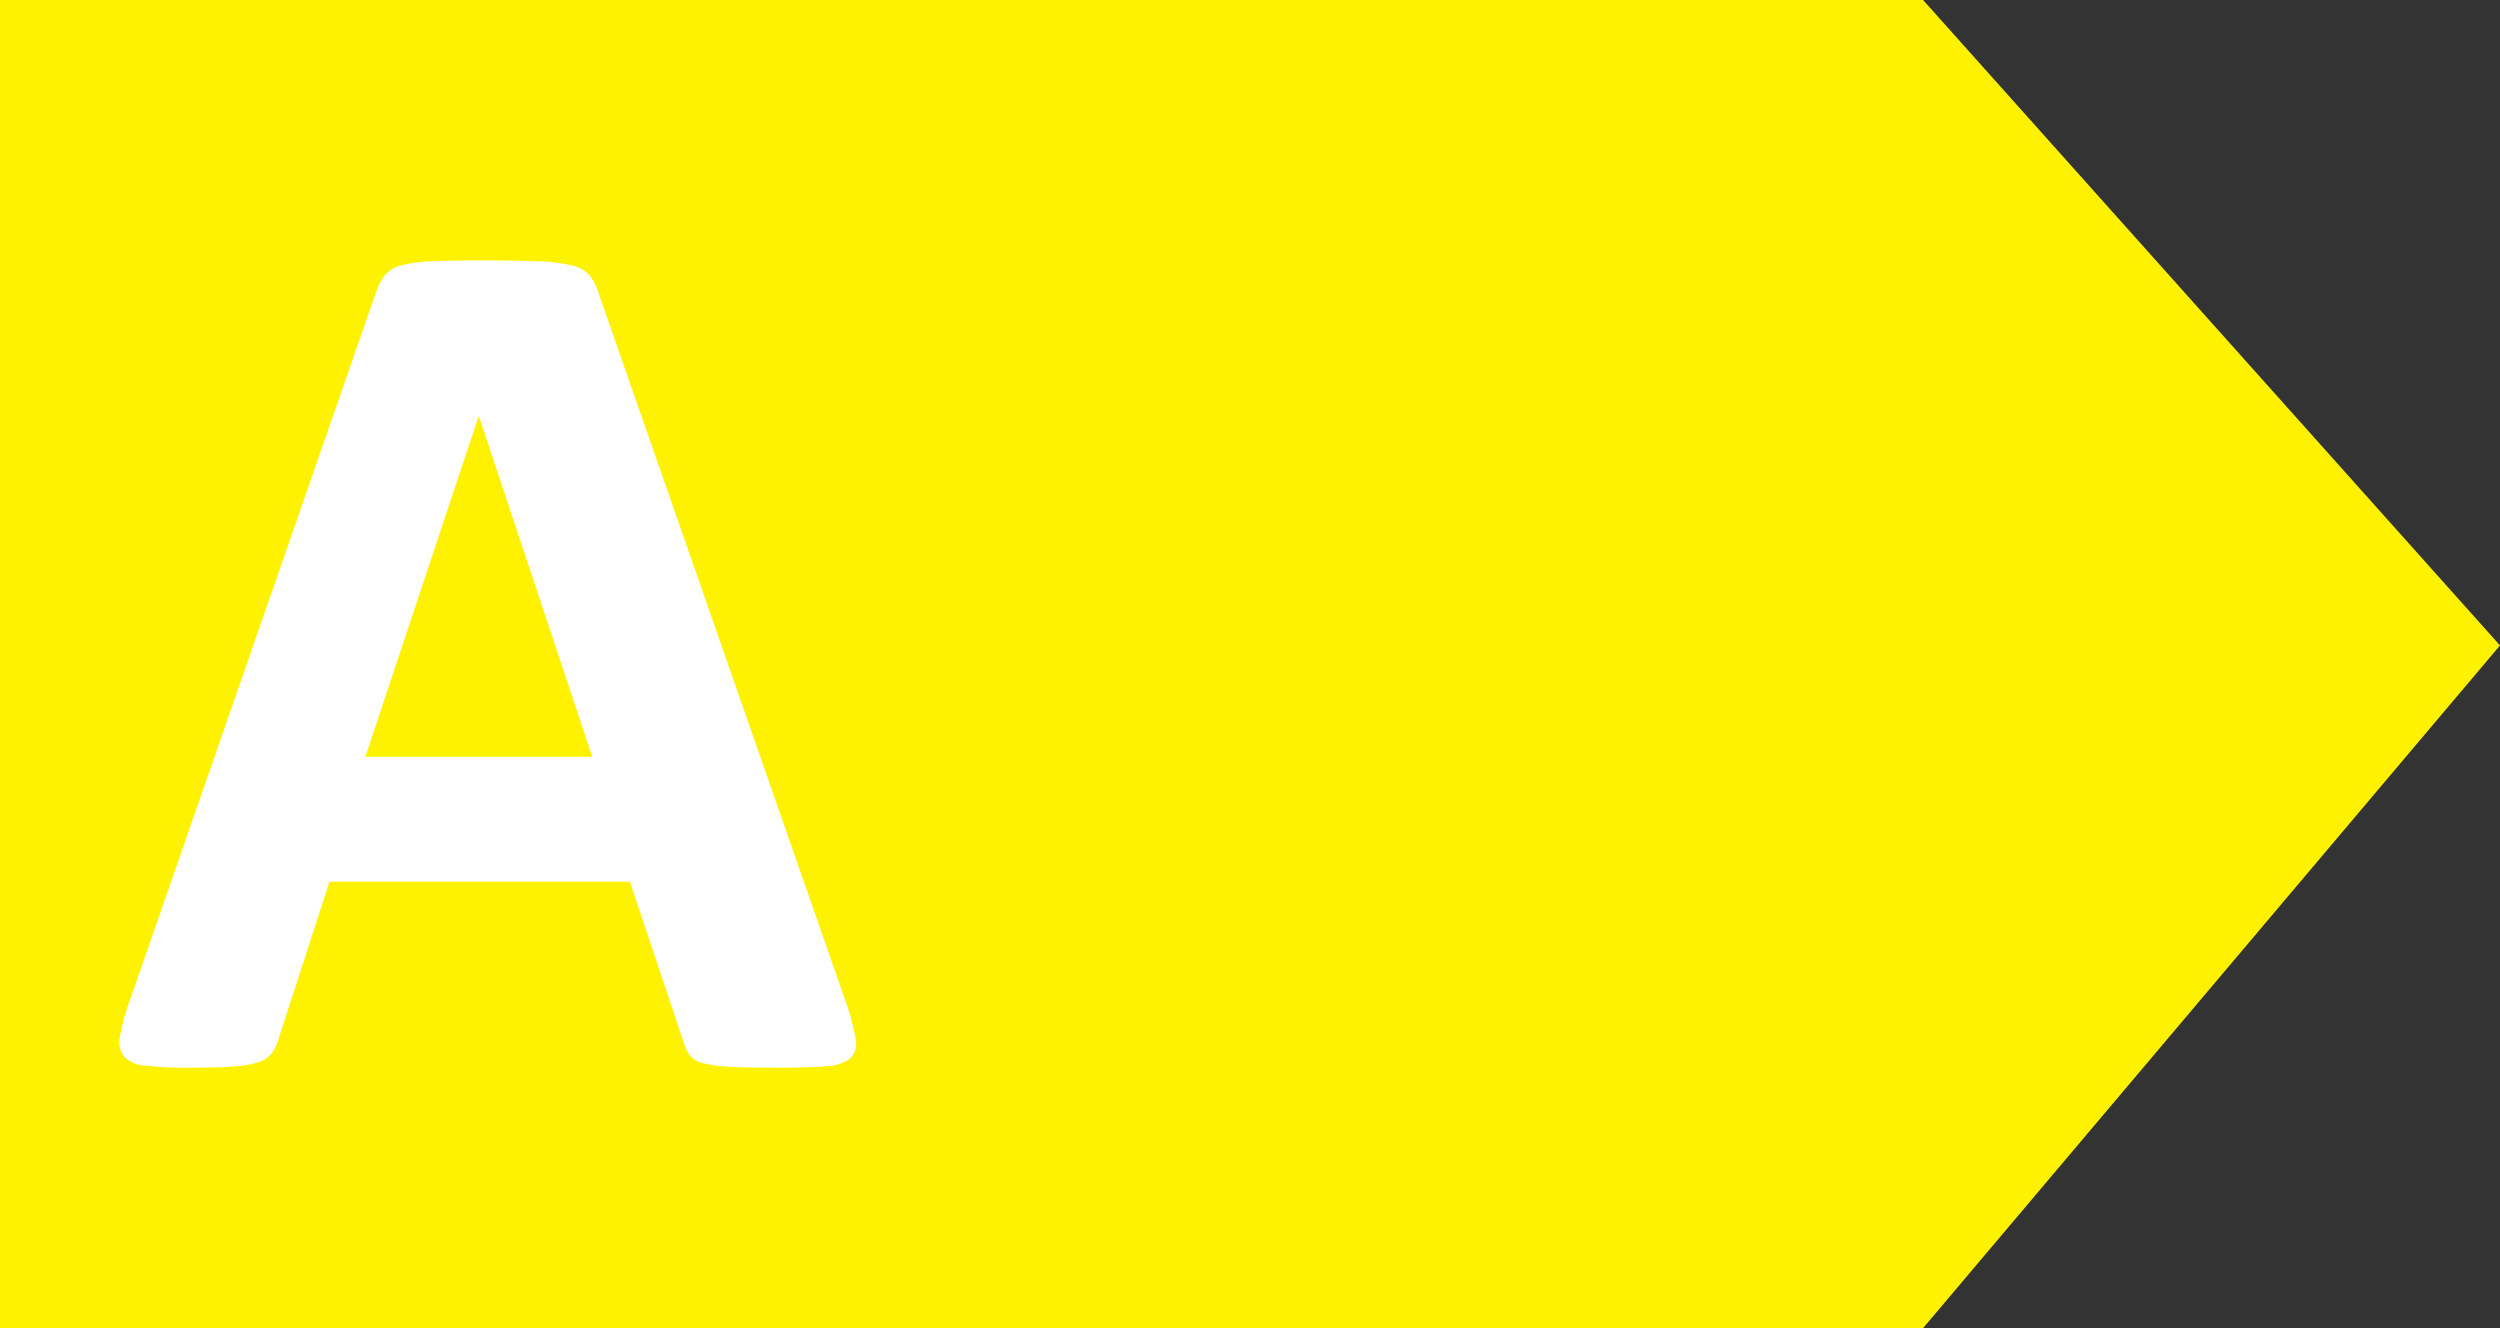 <svg xmlns="http://www.w3.org/2000/svg" viewBox="0 0 96 51"><rect x="0" y="0" width="96" height="51" fill="#333333" stroke="none"/><polygon points="0 51 0 0 73.846 0 96 24.785 73.846 51 0 51" fill="#fff200" fill-rule="evenodd"/><path d="M22.741,29.06H14.03l4.344-13.055h.024ZM29.91,41q1.163,0,1.828-.059a1.545,1.545,0,0,0,.926-.309.817.817,0,0,0,.19-.748,8.283,8.283,0,0,0-.356-1.353L23.002,11.306a2.297,2.297,0,0,0-.344-.712,1.233,1.233,0,0,0-.665-.392,5.939,5.939,0,0,0-1.294-.166Q19.869,10,18.469,10l-.295.001q-1.007.004-1.651.035a4.777,4.777,0,0,0-1.151.166,1.177,1.177,0,0,0-.605.38,2.388,2.388,0,0,0-.332.653L4.962,38.484a7.735,7.735,0,0,0-.356,1.329.928.928,0,0,0,.166.771,1.303,1.303,0,0,0,.855.344A15.799,15.799,0,0,0,7.336,41q1.021,0,1.65-.047a3.631,3.631,0,0,0,.973-.178,1.017,1.017,0,0,0,.498-.356,1.915,1.915,0,0,0,.249-.558l1.946-6.005h11.536l2.065,6.172a1.625,1.625,0,0,0,.237.498.941.941,0,0,0,.498.297,4.663,4.663,0,0,0,1.033.142Q28.699,41,29.91,41Z" fill="#fff"/></svg>
